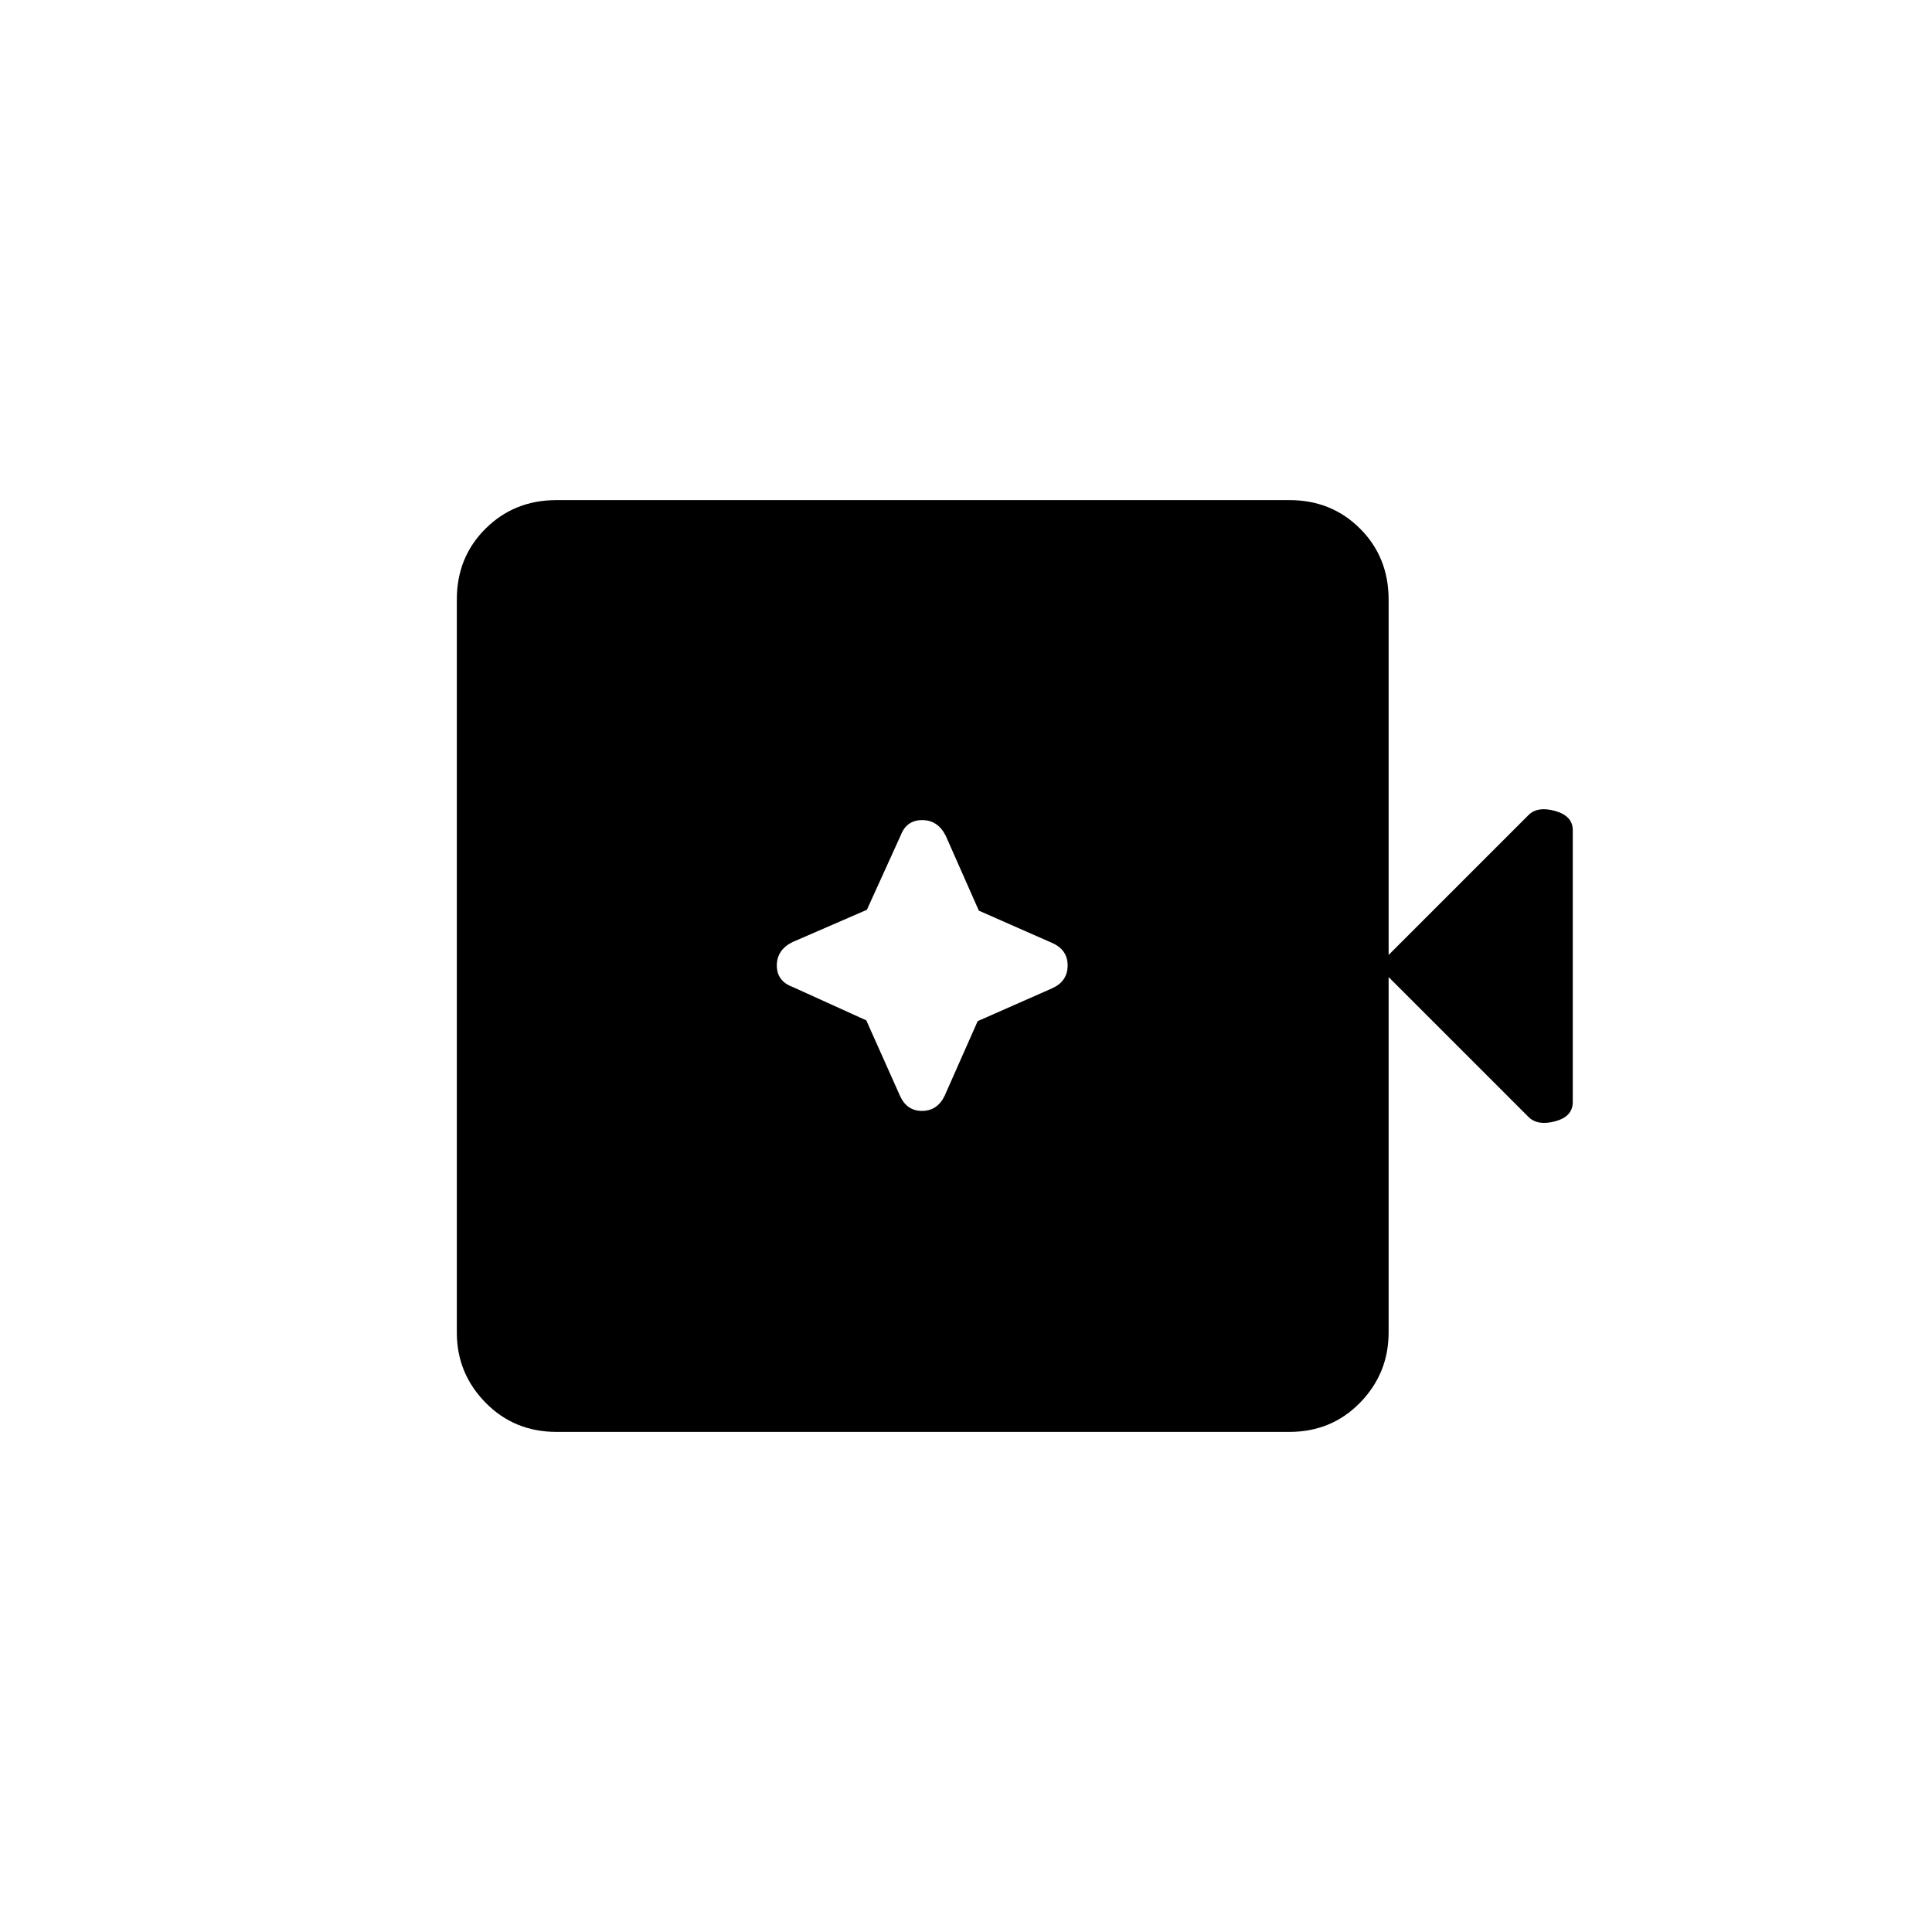 <svg xmlns="http://www.w3.org/2000/svg" height="20" viewBox="0 96 960 960" width="20"><path d="M276.5 807.5q-20.969 0-35.234-14.531Q227 778.438 227 758.198V393.802q0-20.94 14.266-35.121Q255.531 344.5 276.5 344.5h364.211q20.927 0 35.108 14.181Q690 372.862 690 394v176.5l69.5-69.5q4.5-4.5 13.25-2.042 8.75 2.459 8.75 9.542v135.084q0 7.249-8.75 9.583Q764 655.5 759.5 651L690 581.5V758q0 20.438-14.181 34.969-14.181 14.531-35.108 14.531H276.5Zm153.96-204.487 16.675 37.353Q450.5 648 458.129 648t11.24-7.474l16.433-37.126L523 587q7.5-3.5 7.5-11.25t-7.554-11.143l-36.567-16.115-16.451-37.207Q466 503.5 458.25 503.5q-7.75 0-10.648 7.476l-16.846 37.093-37.005 16.064Q386 568 386 575.75q0 7.75 7.83 10.648l36.63 16.615Z"/></svg>